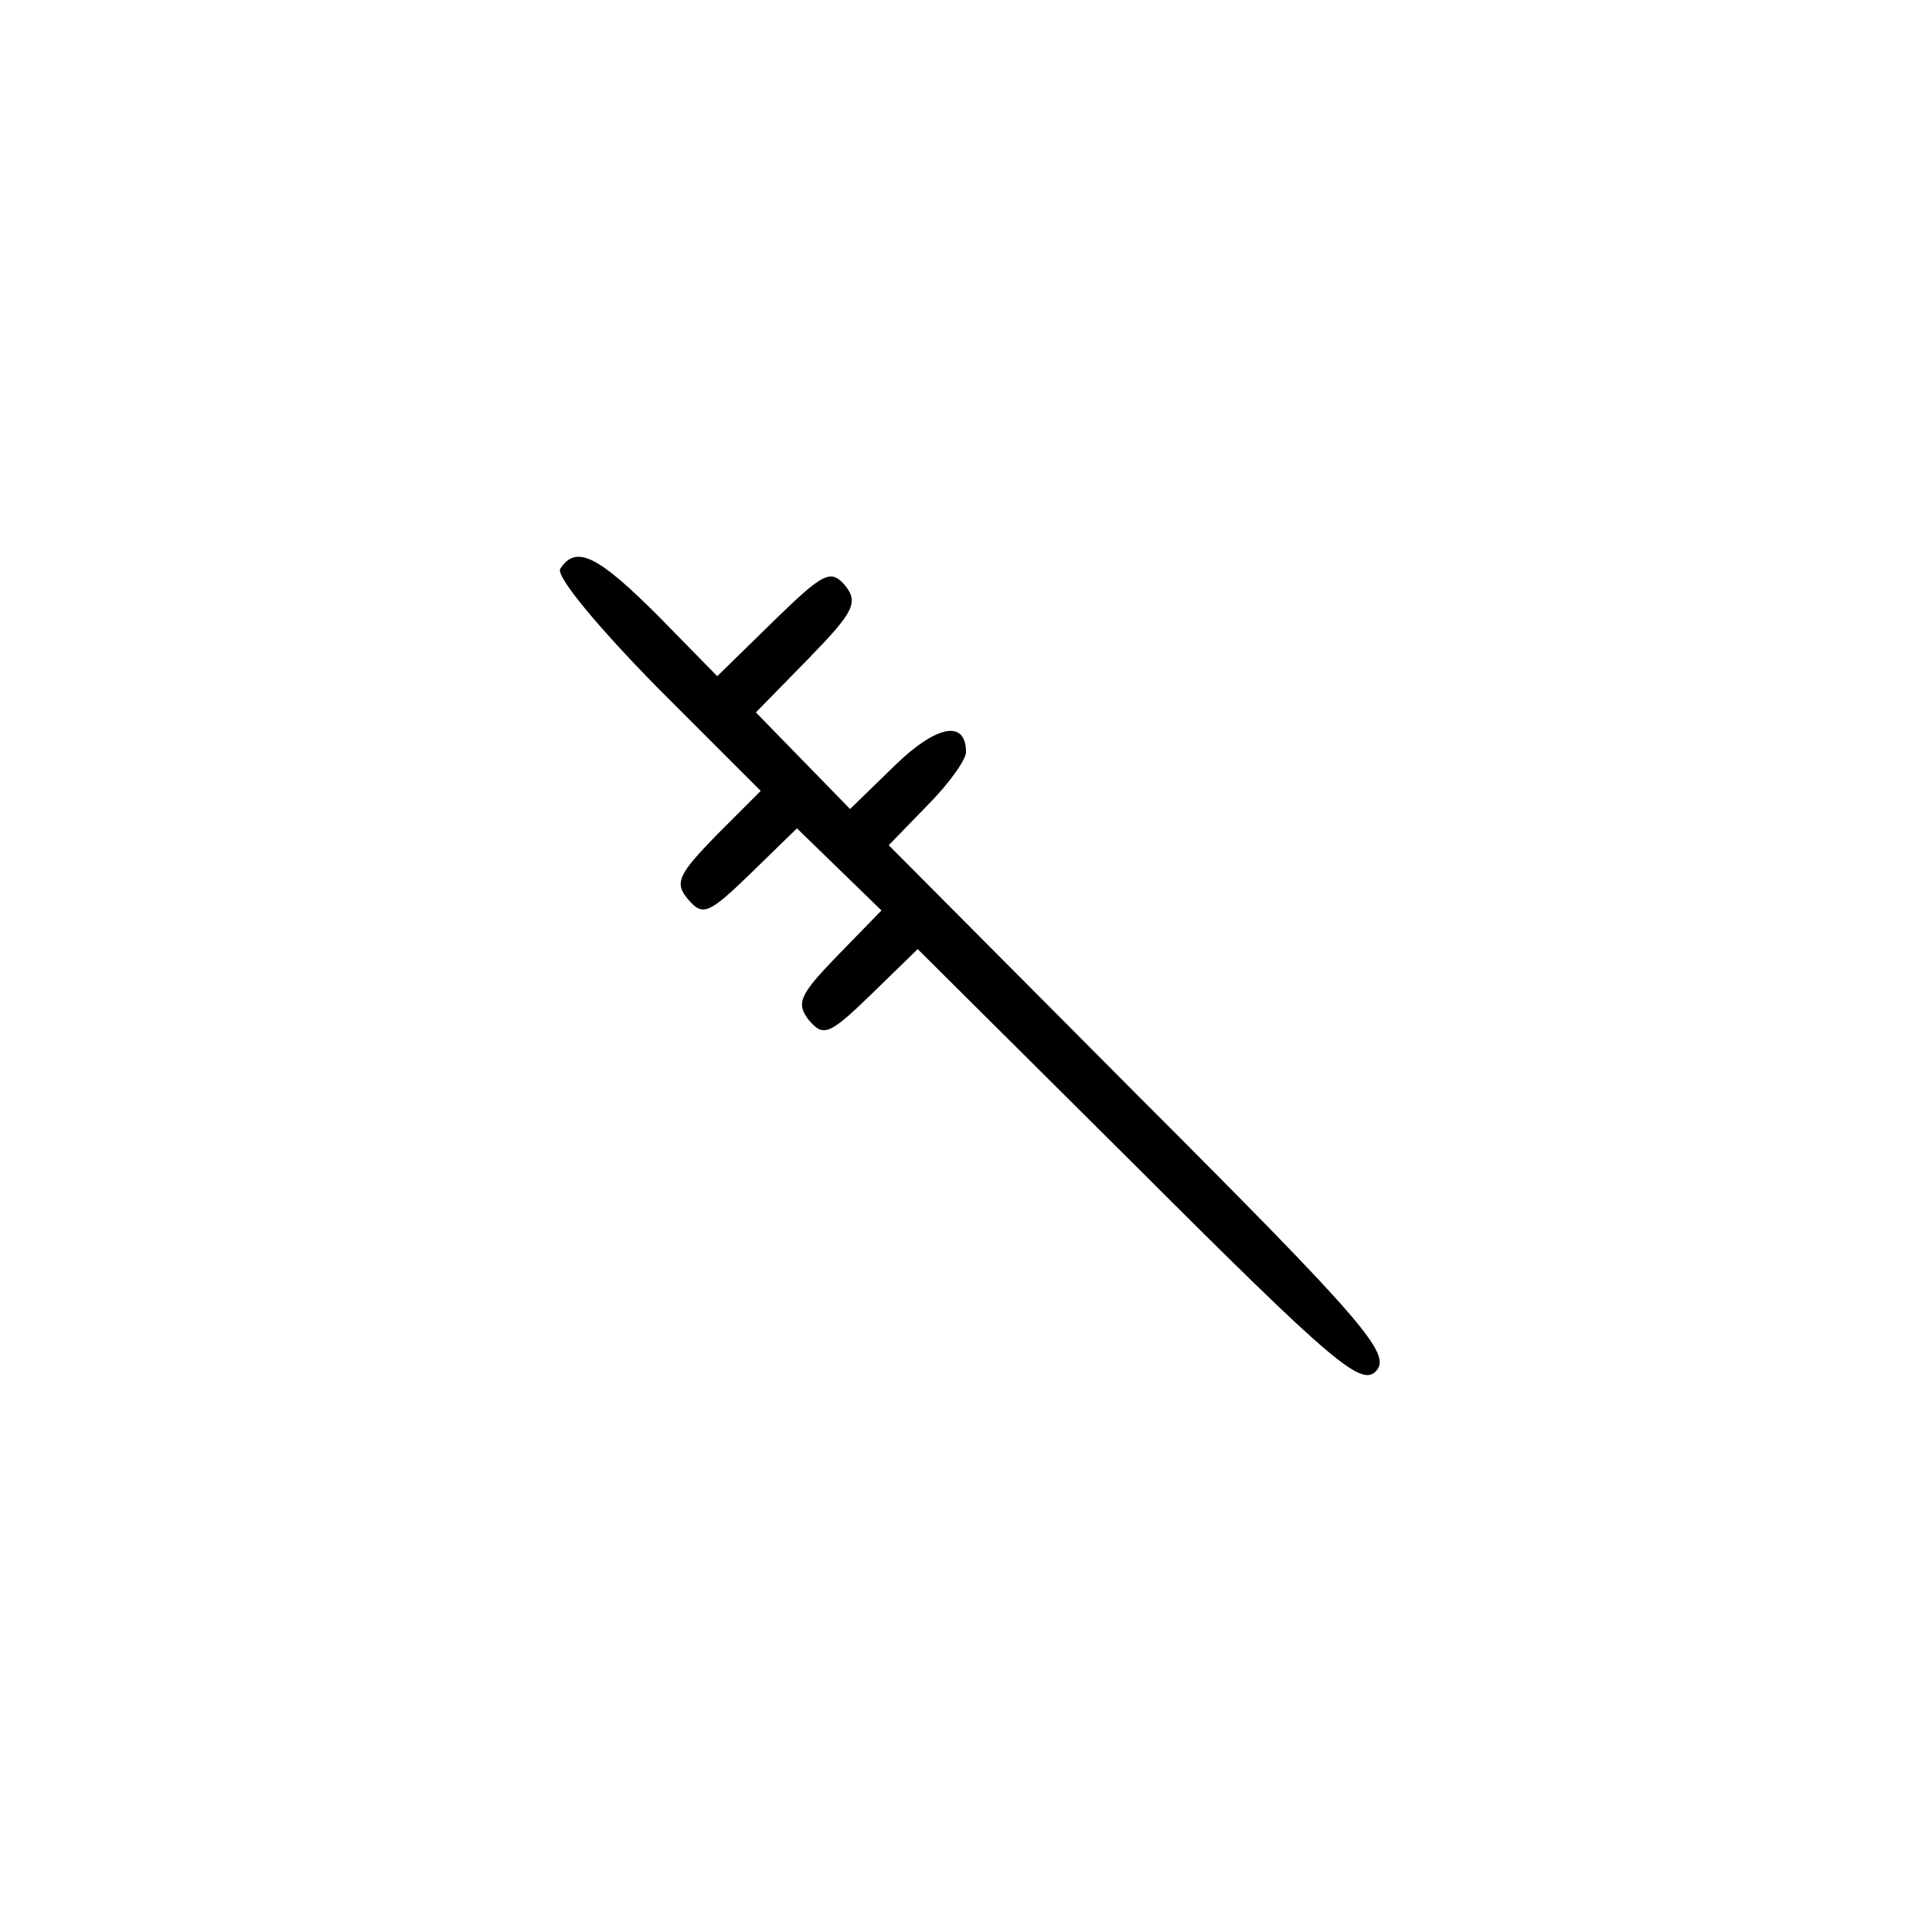 <?xml version="1.0" standalone="no"?>
<!DOCTYPE svg PUBLIC "-//W3C//DTD SVG 20010904//EN"
 "http://www.w3.org/TR/2001/REC-SVG-20010904/DTD/svg10.dtd">
<svg version="1.0" xmlns="http://www.w3.org/2000/svg"
 width="160pt" height="160pt" viewBox="0 0 160 160"
 preserveAspectRatio="xMidYMid meet">

<g transform="translate(0,160) scale(0.1,-0.1)"
fill="#000000" stroke="none">
<path d="M464 1129 c-4 -6 31 -48 80 -98 l86 -86 -37 -37 c-31 -32 -35 -39
-23 -53 12 -14 17 -12 52 22 l38 37 35 -34 35 -34 -37 -38 c-31 -32 -34 -39
-23 -53 12 -14 17 -12 52 22 l38 37 183 -182 c163 -163 185 -181 197 -167 12
14 -11 41 -195 225 l-209 210 32 33 c18 18 32 38 32 44 0 27 -24 23 -59 -11
l-37 -36 -39 40 -39 40 44 45 c37 38 41 46 30 60 -12 14 -18 11 -60 -30 l-46
-45 -49 50 c-50 50 -68 59 -81 39z"/>
</g>
</svg>
